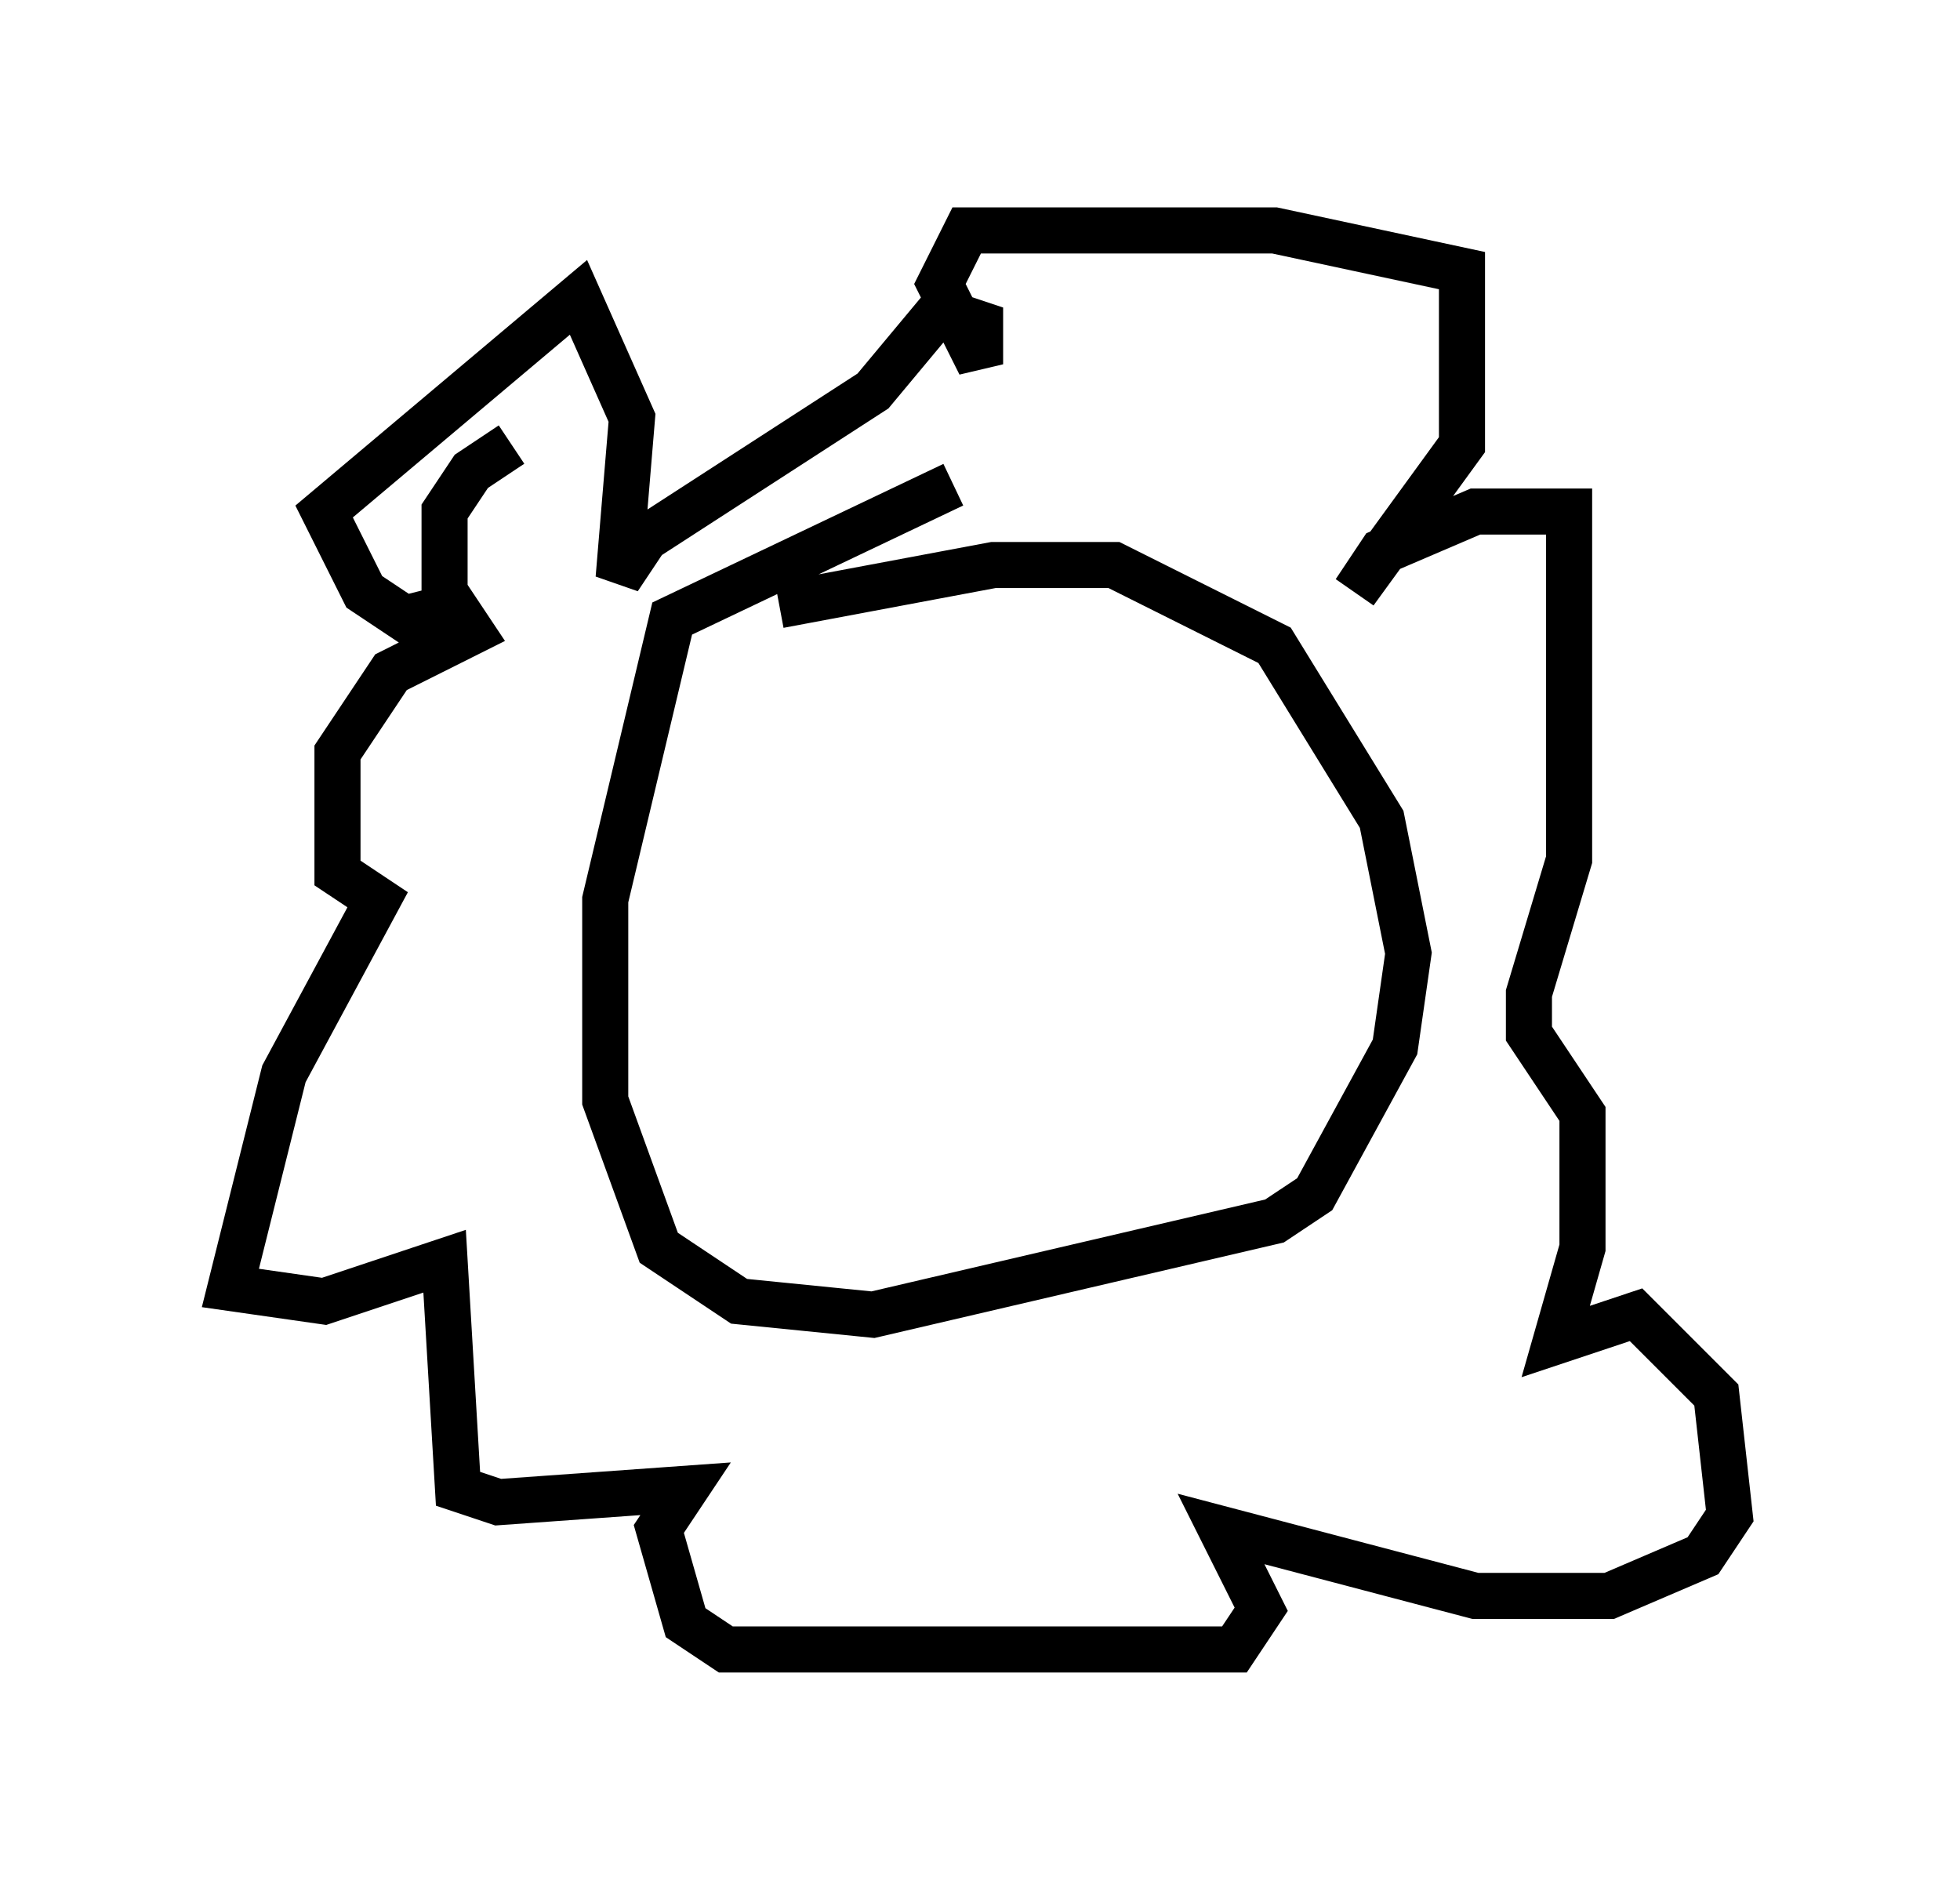 <?xml version="1.0" encoding="utf-8" ?>
<svg baseProfile="full" height="40.793" version="1.1" width="42.536" xmlns="http://www.w3.org/2000/svg" xmlns:ev="http://www.w3.org/2001/xml-events" xmlns:xlink="http://www.w3.org/1999/xlink"><defs /><rect fill="white" height="40.793" width="42.536" x="0" y="0" /><path d="M12.844, 9.648 m-1.743, 0.0 l-0.872, 0.581 -0.581, 0.872 l0.0, 1.743 0.581, 0.872 l-1.743, 0.872 -1.162, 1.743 l0.0, 2.615 0.872, 0.581 l-2.034, 3.777 -1.162, 4.648 l2.034, 0.291 2.615, -0.872 l0.291, 4.939 0.872, 0.291 l4.067, -0.291 -0.581, 0.872 l0.581, 2.034 0.872, 0.581 l11.039, 0.0 0.581, -0.872 l-0.872, -1.743 5.52, 1.453 l2.905, 0.0 2.034, -0.872 l0.581, -0.872 -0.291, -2.615 l-1.743, -1.743 -1.743, 0.581 l0.581, -2.034 0.0, -2.905 l-1.162, -1.743 0.0, -0.872 l0.872, -2.905 0.0, -7.553 l-2.034, 0.0 -2.034, 0.872 l-0.581, 0.872 2.324, -3.196 l0.0, -3.777 -4.067, -0.872 l-6.682, 0.0 -0.581, 1.162 l0.872, 1.743 0.0, -0.872 l-0.872, -0.291 -1.453, 1.743 l-4.939, 3.196 -0.581, 0.872 l0.291, -3.486 -1.162, -2.615 l-5.52, 4.648 0.872, 1.743 l0.872, 0.581 1.162, -0.291 m10.749, -2.615 l-6.101, 2.905 -1.453, 6.101 l0.0, 4.358 1.162, 3.196 l1.743, 1.162 2.905, 0.291 l8.715, -2.034 0.872, -0.581 l1.743, -3.196 0.291, -2.034 l-0.581, -2.905 -2.324, -3.777 l-3.486, -1.743 -2.615, 0.0 l-4.648, 0.872 " fill="none" stroke="black" stroke-width="1" /></svg>